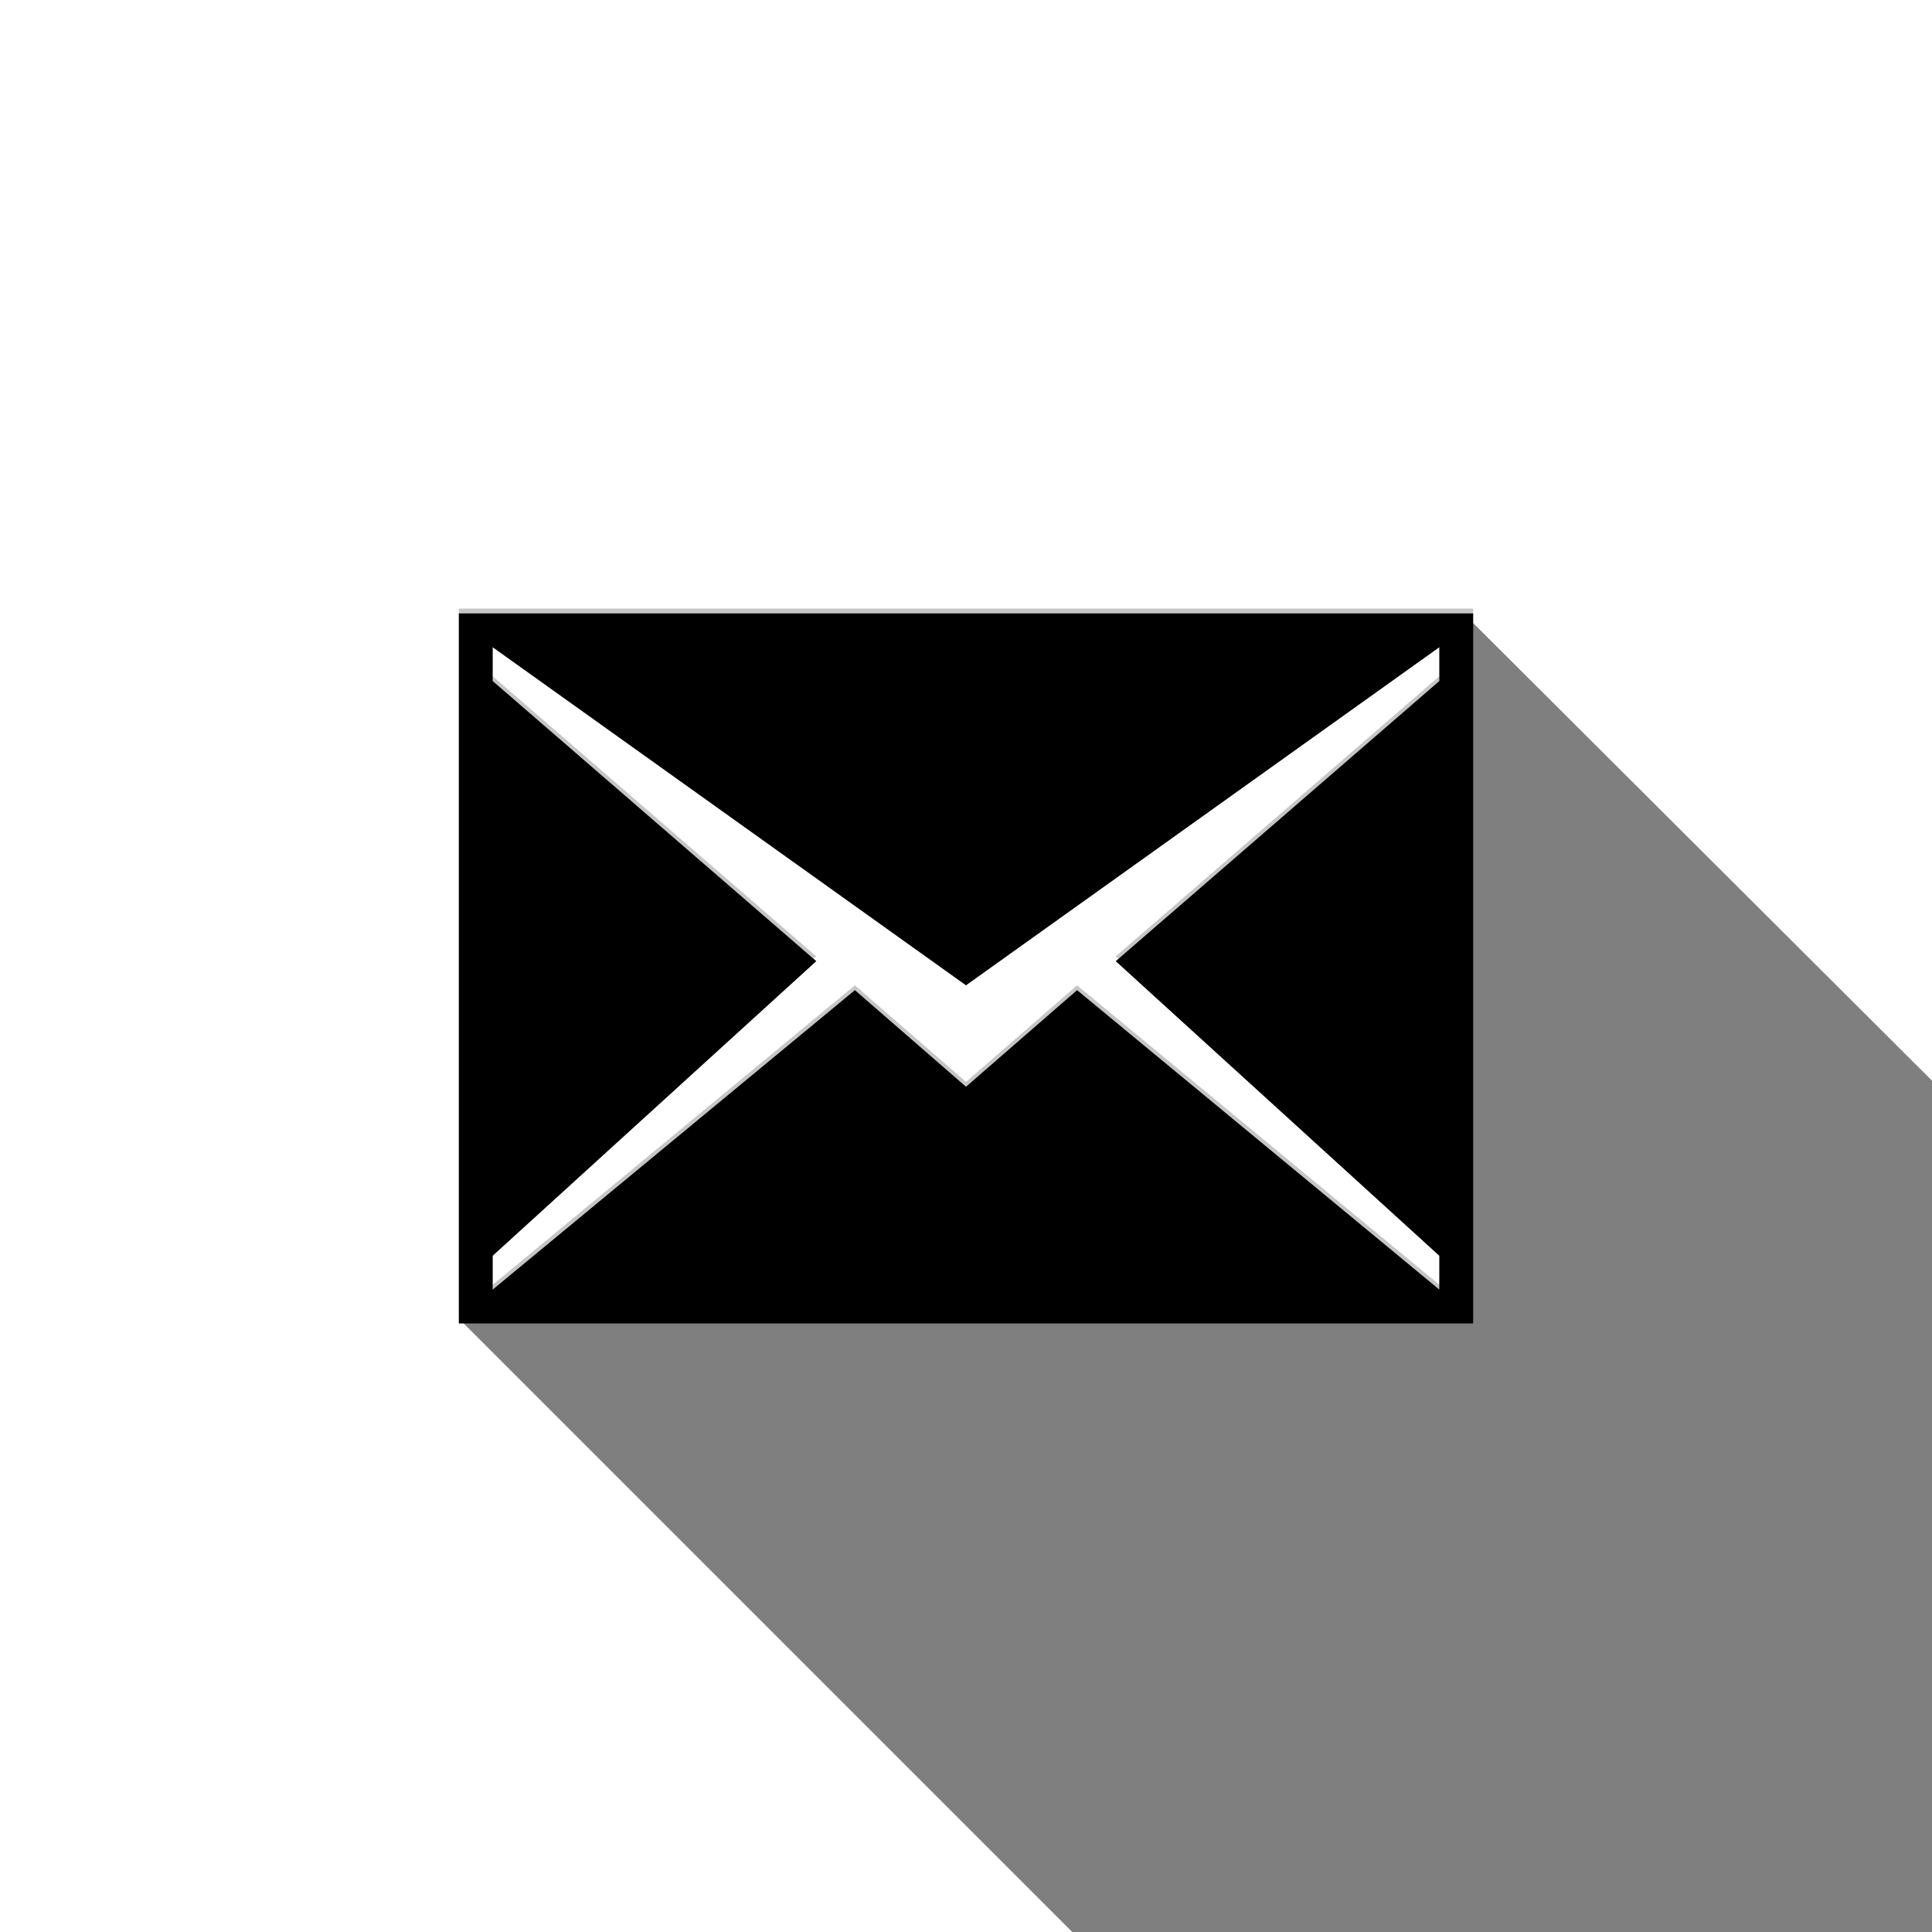 <?xml version="1.0" encoding="utf-8"?>
<!-- Generator: Adobe Illustrator 22.0.0, SVG Export Plug-In . SVG Version: 6.00 Build 0)  -->
<svg version="1.1" xmlns="http://www.w3.org/2000/svg" xmlns:xlink="http://www.w3.org/1999/xlink" x="0px" y="0px"
	 viewBox="0 0 40 40" style="enable-background:new 0 0 40 40;" xml:space="preserve">
<style type="text/css">
	.st0{display:none;}
	.st1{display:inline;}
	.st2{fill:#FFFFFF;}
	.st3{fill:#8CCDF2;}
	.st4{fill:#8ECCF1;}
	.st5{opacity:0.3;fill:#404042;}
	.st6{fill:none;}
	.st7{opacity:0.5;}
</style>
<g id="Livello_1" class="st0">
	<g class="st1">
		<rect x="7.9" y="8.6" class="st3" width="17.5" height="1.7"/>
	</g>
	<g class="st1">
		<rect x="7.9" y="13.5" class="st3" width="17.5" height="1.7"/>
	</g>
	<g class="st1">
		<rect x="7.9" y="18.4" class="st3" width="17.5" height="1.7"/>
	</g>
	<g class="st1">
		<path d="M3.5,37.1l1.9-8.4H0.2V0H33v28.7H13.4L3.5,37.1z M1.9,27h5.6l-1.3,5.5l6.5-5.5h18.6V1.7H1.9V27z"/>
	</g>
	<g class="st1">
		<polygon class="st4" points="38.5,39.9 34.6,36.2 19.1,36.4 19.1,30.4 20,30.4 20,35.5 34.9,35.4 37.4,37.7 37,35.1 38.9,35.1 
			38.9,25 34.7,25 34.7,24.2 39.8,24.2 39.8,35.9 38,35.9 		"/>
	</g>
</g>
<g id="Livello_2">
	<path class="st5" d="M29.8,14l-6.7,5.8l6.7,6.1v0.7l-7.5-6.2l-2.3,2l-2.3-2l-7.5,6.2v-0.7l6.7-6.1L10.2,14v-0.7l9.8,7l9.8-7V14z
		 M9.5,12.6v14.7h21V12.6H9.5z"/>
	<polygon class="st7" points="67.3,49.6 30.3,12.7 29.8,26.7 9.5,27.3 46.5,64.3 52.4,58.3 54.9,61.9 	"/>
	<path d="M9.5,12.7v14.7h21V12.7H9.5z M29.8,14.1l-6.7,5.8l6.7,6.1v0.7l-7.5-6.2l-2.3,2l-2.3-2l-7.5,6.2V26l6.7-6.1l-6.7-5.8v-0.7
		l9.8,7l9.8-7V14.1z"/>
</g>
</svg>
